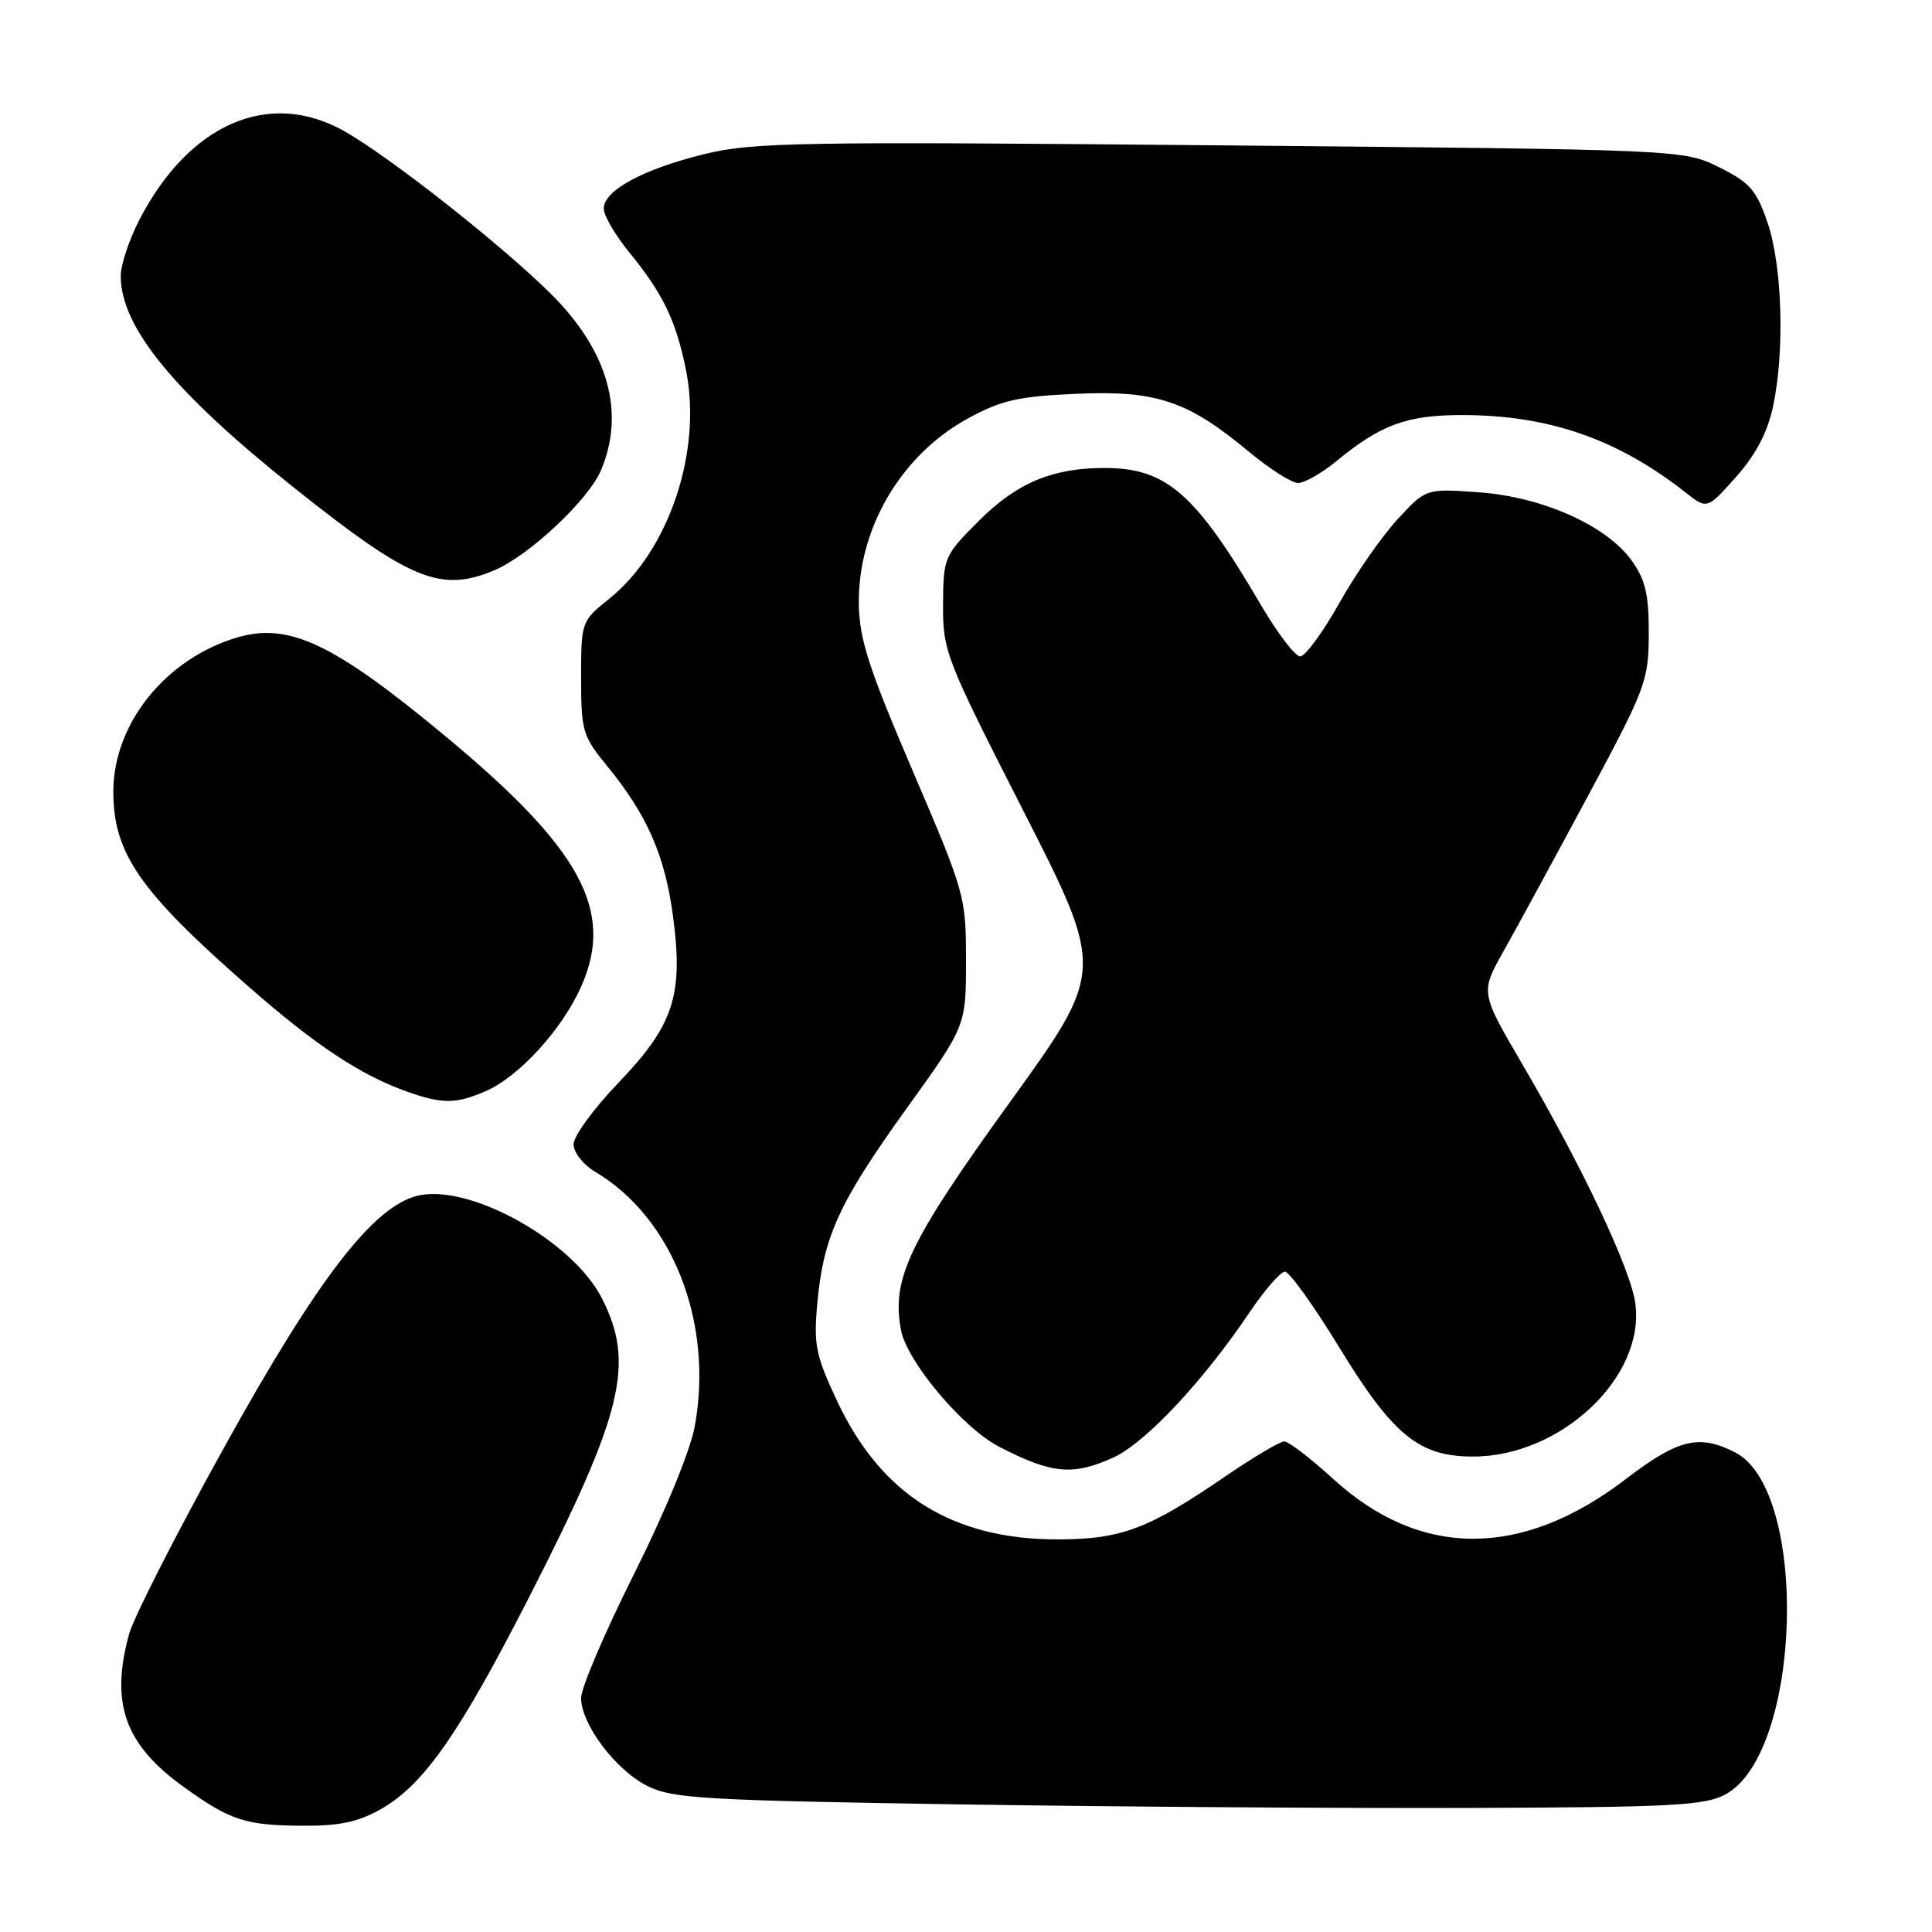 <?xml version="1.0" encoding="UTF-8" standalone="no"?>
<!DOCTYPE svg PUBLIC "-//W3C//DTD SVG 1.1//EN" "http://www.w3.org/Graphics/SVG/1.1/DTD/svg11.dtd" >
<svg xmlns="http://www.w3.org/2000/svg" xmlns:xlink="http://www.w3.org/1999/xlink" version="1.1" viewBox="0 0 256 256">
 <g >
 <path fill="currentColor"
d=" M 50.47 239.72 C 56.12 236.52 60.85 229.75 70.06 211.73 C 82.57 187.25 84.17 180.68 79.75 172.02 C 75.85 164.37 62.13 156.76 55.29 158.45 C 49.44 159.90 42.08 169.46 29.86 191.50 C 23.45 203.05 17.72 214.30 17.11 216.50 C 14.58 225.71 16.53 231.17 24.37 236.80 C 30.51 241.21 32.52 241.87 40.00 241.92 C 44.96 241.96 47.44 241.43 50.47 239.72 Z  M 228.63 237.77 C 238.76 232.29 239.75 197.54 229.93 192.46 C 225.16 190.00 222.35 190.68 215.45 195.97 C 201.66 206.53 188.22 206.53 176.67 195.98 C 173.67 193.24 170.75 191.00 170.17 191.00 C 169.60 191.00 166.07 193.09 162.33 195.65 C 152.20 202.59 148.59 203.95 140.29 203.98 C 126.22 204.02 116.75 198.10 110.90 185.60 C 108.06 179.53 107.79 178.17 108.31 172.56 C 109.13 163.78 111.20 159.30 120.16 146.83 C 128.00 135.94 128.00 135.94 128.00 127.28 C 128.00 118.78 127.87 118.33 120.94 102.15 C 115.11 88.54 113.87 84.71 113.80 80.05 C 113.66 70.05 119.39 60.29 128.25 55.45 C 132.68 53.03 134.93 52.52 142.60 52.18 C 153.22 51.71 157.36 53.09 165.48 59.85 C 168.22 62.13 171.16 64.00 172.00 64.00 C 172.85 64.00 175.11 62.72 177.02 61.15 C 182.98 56.25 186.39 55.00 193.74 55.00 C 205.20 55.00 214.32 58.16 223.35 65.26 C 226.20 67.50 226.20 67.50 230.03 63.20 C 232.64 60.27 234.19 57.32 234.93 53.90 C 236.50 46.56 236.17 35.25 234.21 29.50 C 232.73 25.17 231.86 24.18 227.78 22.16 C 223.06 19.82 223.06 19.82 161.72 19.26 C 105.83 18.74 99.74 18.85 93.33 20.42 C 85.24 22.40 80.00 25.24 80.00 27.63 C 80.00 28.55 81.51 31.14 83.35 33.40 C 87.84 38.89 89.56 42.44 90.89 49.00 C 93.07 59.75 88.66 72.96 80.76 79.31 C 77.02 82.32 77.00 82.37 77.00 89.81 C 77.00 96.85 77.20 97.54 80.43 101.48 C 85.74 107.96 88.09 113.31 89.17 121.34 C 90.58 131.88 89.28 135.84 81.91 143.51 C 78.66 146.90 76.00 150.55 76.00 151.62 C 76.00 152.69 77.26 154.31 78.80 155.23 C 89.12 161.32 94.57 175.22 92.06 189.00 C 91.47 192.22 88.14 200.32 84.03 208.53 C 80.16 216.25 77.00 223.65 77.00 224.98 C 77.00 228.48 81.59 234.57 85.83 236.68 C 89.11 238.31 93.45 238.56 127.00 239.09 C 147.62 239.41 178.22 239.62 195.00 239.56 C 221.59 239.47 225.90 239.24 228.63 237.77 Z  M 147.52 193.13 C 151.75 191.21 159.41 183.05 165.56 173.91 C 167.56 170.94 169.68 168.50 170.26 168.50 C 170.84 168.50 174.06 172.98 177.41 178.46 C 184.58 190.20 188.01 193.00 195.19 193.00 C 206.84 193.00 218.00 182.47 216.69 172.71 C 216.08 168.16 209.71 154.68 201.71 141.00 C 196.15 131.50 196.15 131.50 199.25 126.00 C 200.95 122.97 205.97 113.75 210.40 105.50 C 218.08 91.19 218.45 90.20 218.47 84.00 C 218.49 78.81 218.04 76.86 216.23 74.31 C 212.90 69.64 204.38 65.83 195.93 65.23 C 188.94 64.73 188.94 64.73 185.18 68.81 C 183.11 71.05 179.63 76.05 177.46 79.92 C 175.28 83.79 172.96 86.96 172.29 86.98 C 171.63 86.99 169.31 83.96 167.13 80.25 C 158.40 65.34 154.57 61.99 146.28 62.01 C 139.43 62.02 134.73 64.00 129.75 68.97 C 125.09 73.63 125.00 73.83 124.96 80.11 C 124.93 86.29 125.28 87.20 135.66 107.56 C 146.39 128.63 146.39 128.63 133.74 146.15 C 120.44 164.57 118.11 169.44 119.38 176.22 C 120.17 180.40 127.55 189.20 132.37 191.69 C 139.36 195.31 142.15 195.57 147.52 193.13 Z  M 64.28 144.62 C 68.76 142.69 74.50 136.41 77.04 130.65 C 81.45 120.67 76.97 112.45 59.04 97.57 C 44.14 85.19 38.25 82.42 31.32 84.50 C 21.93 87.33 15.07 95.87 15.02 104.78 C 14.98 113.03 18.45 118.06 32.97 130.76 C 41.83 138.52 47.71 142.41 53.84 144.61 C 58.58 146.30 60.37 146.30 64.28 144.62 Z  M 65.47 75.58 C 70.08 73.65 77.99 66.24 79.65 62.28 C 82.87 54.61 80.57 46.48 73.04 38.98 C 66.62 32.59 51.88 20.96 45.73 17.44 C 35.73 11.73 25.05 16.33 18.42 29.22 C 17.09 31.81 16.00 35.12 16.00 36.57 C 16.00 43.33 23.01 51.90 38.89 64.57 C 54.34 76.89 58.36 78.55 65.47 75.58 Z "/>
</g>
</svg>